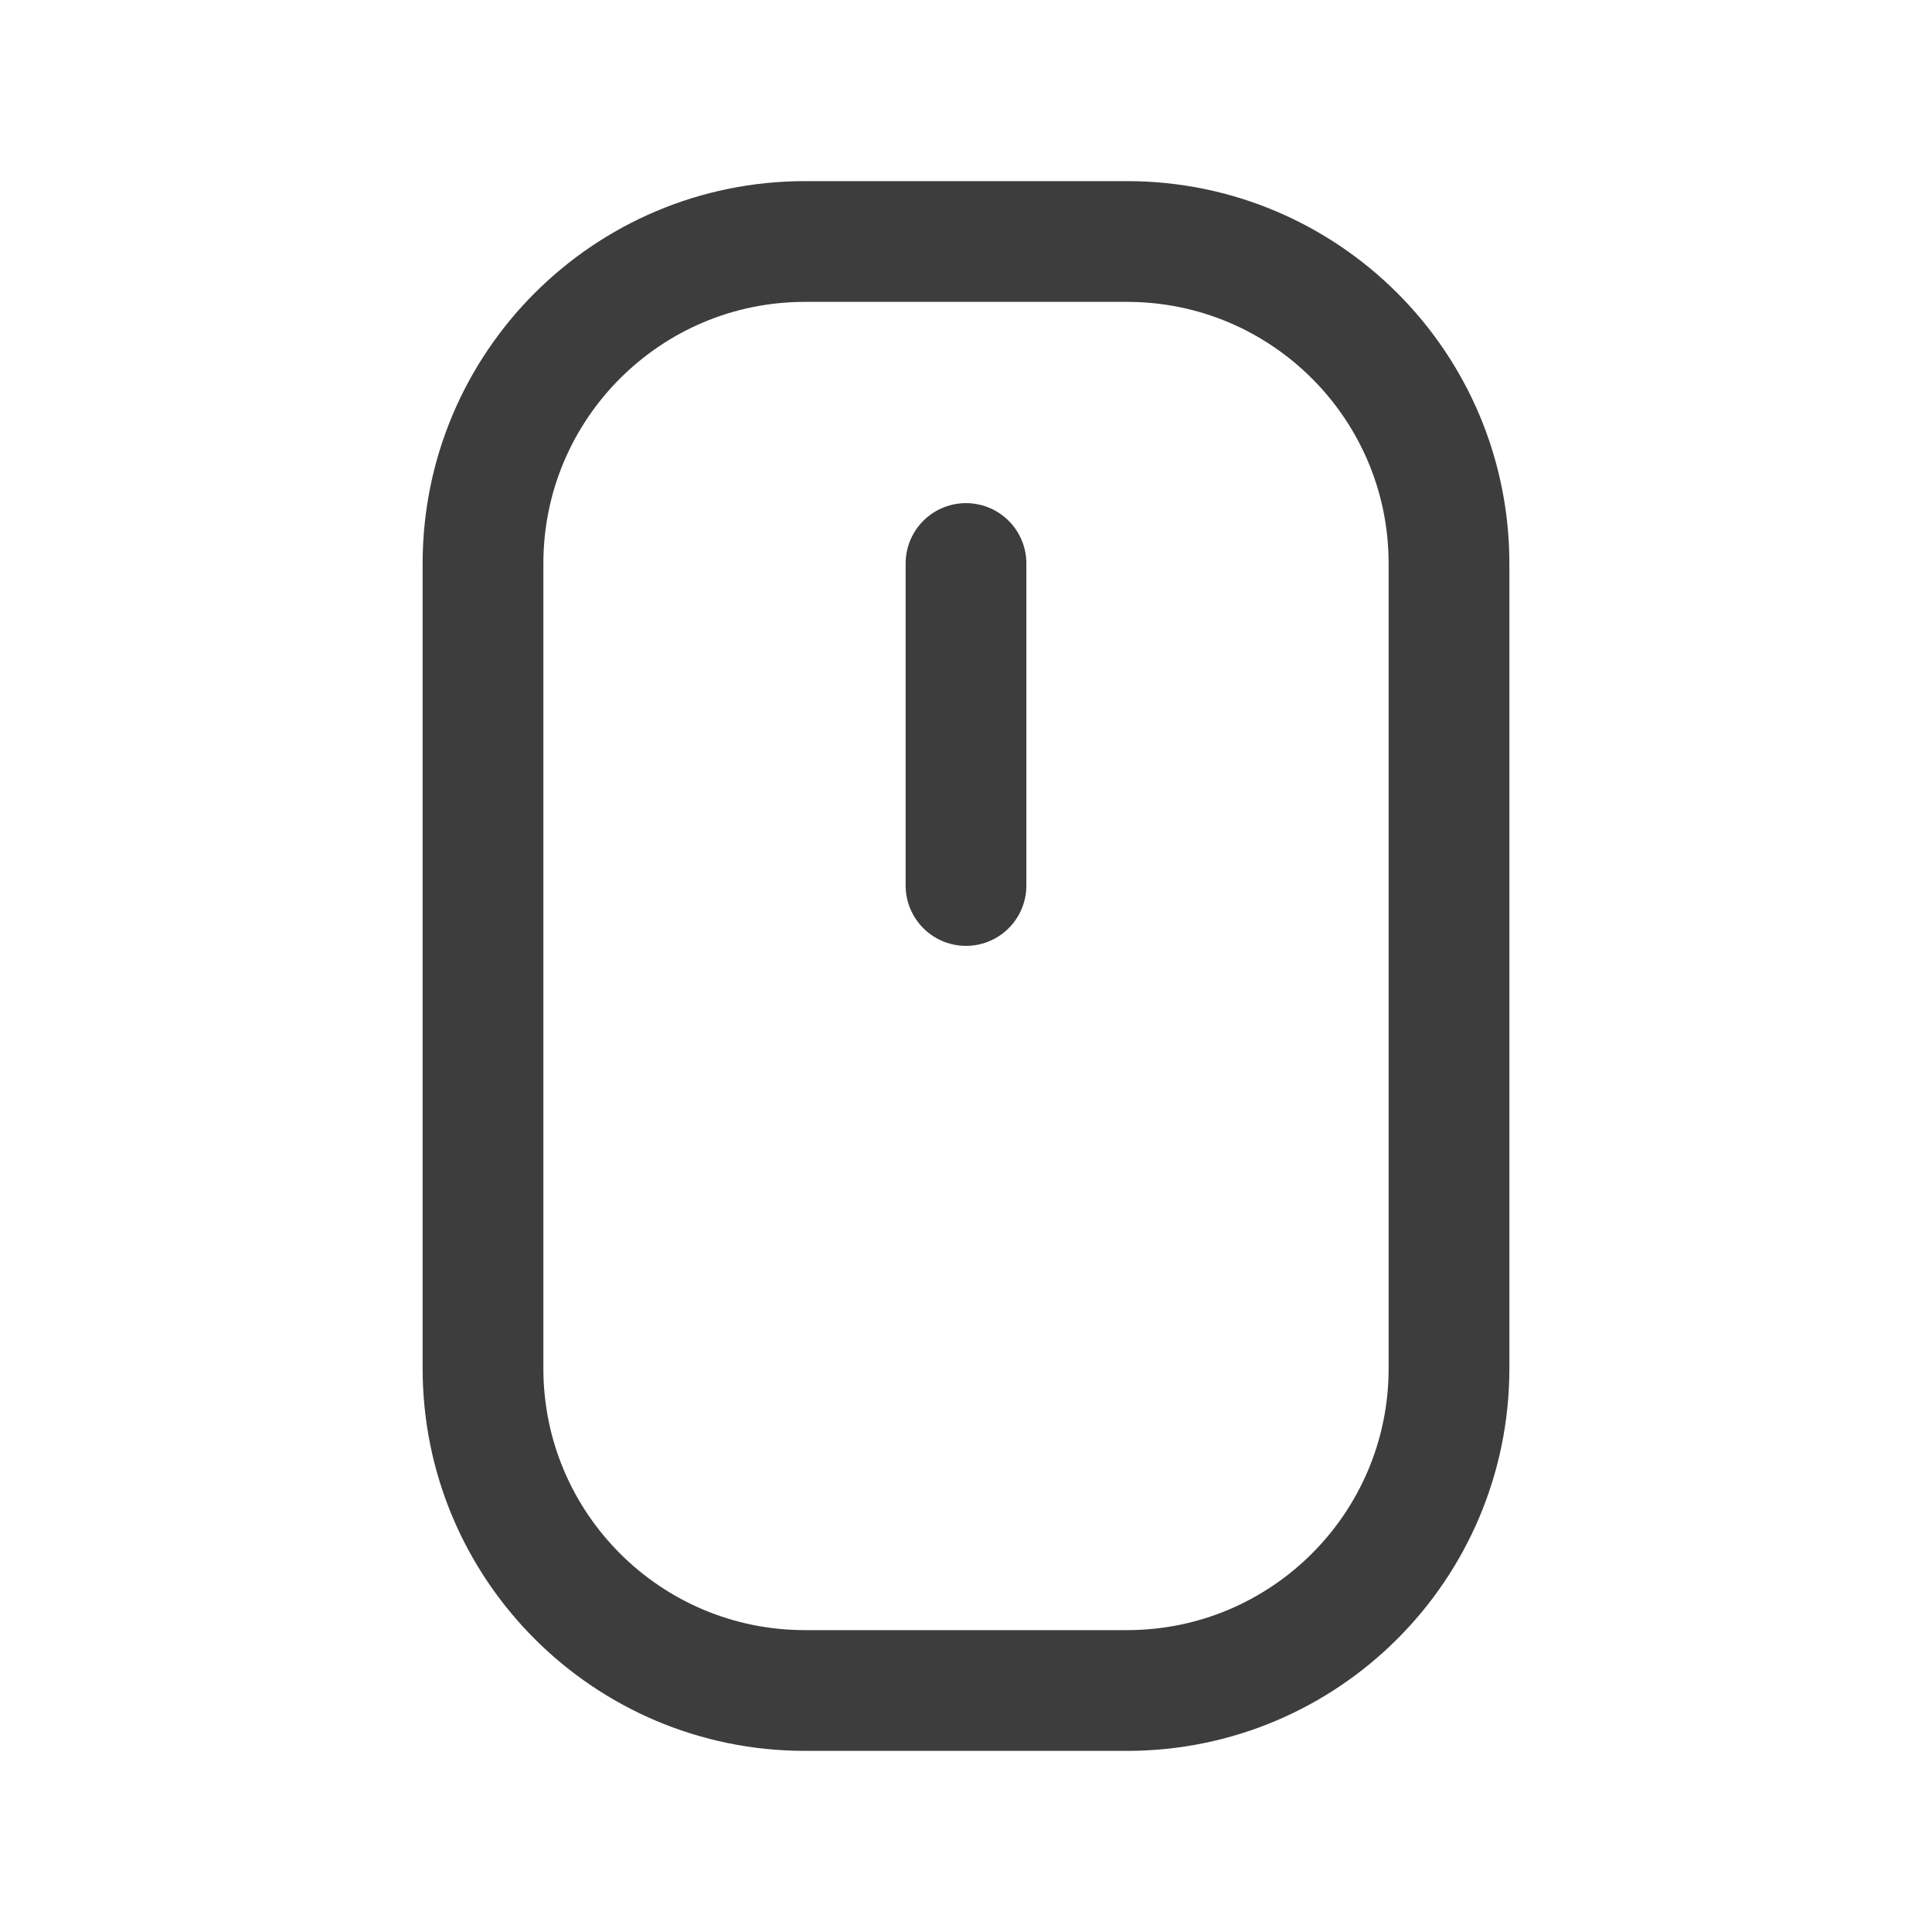 <svg width="24" height="24" viewBox="0 0 24 24" fill="none" xmlns="http://www.w3.org/2000/svg">
<path d="M14 3H10C7.791 3 6 4.791 6 7V17C6 19.209 7.791 21 10 21H14C16.209 21 18 19.209 18 17V7C18 4.791 16.209 3 14 3Z" stroke="#3D3D3D" stroke-width="1.5" stroke-linecap="round" stroke-linejoin="round"/>
<path d="M12 7V11" stroke="#3D3D3D" stroke-width="1.5" stroke-linecap="round" stroke-linejoin="round"/>
</svg>
